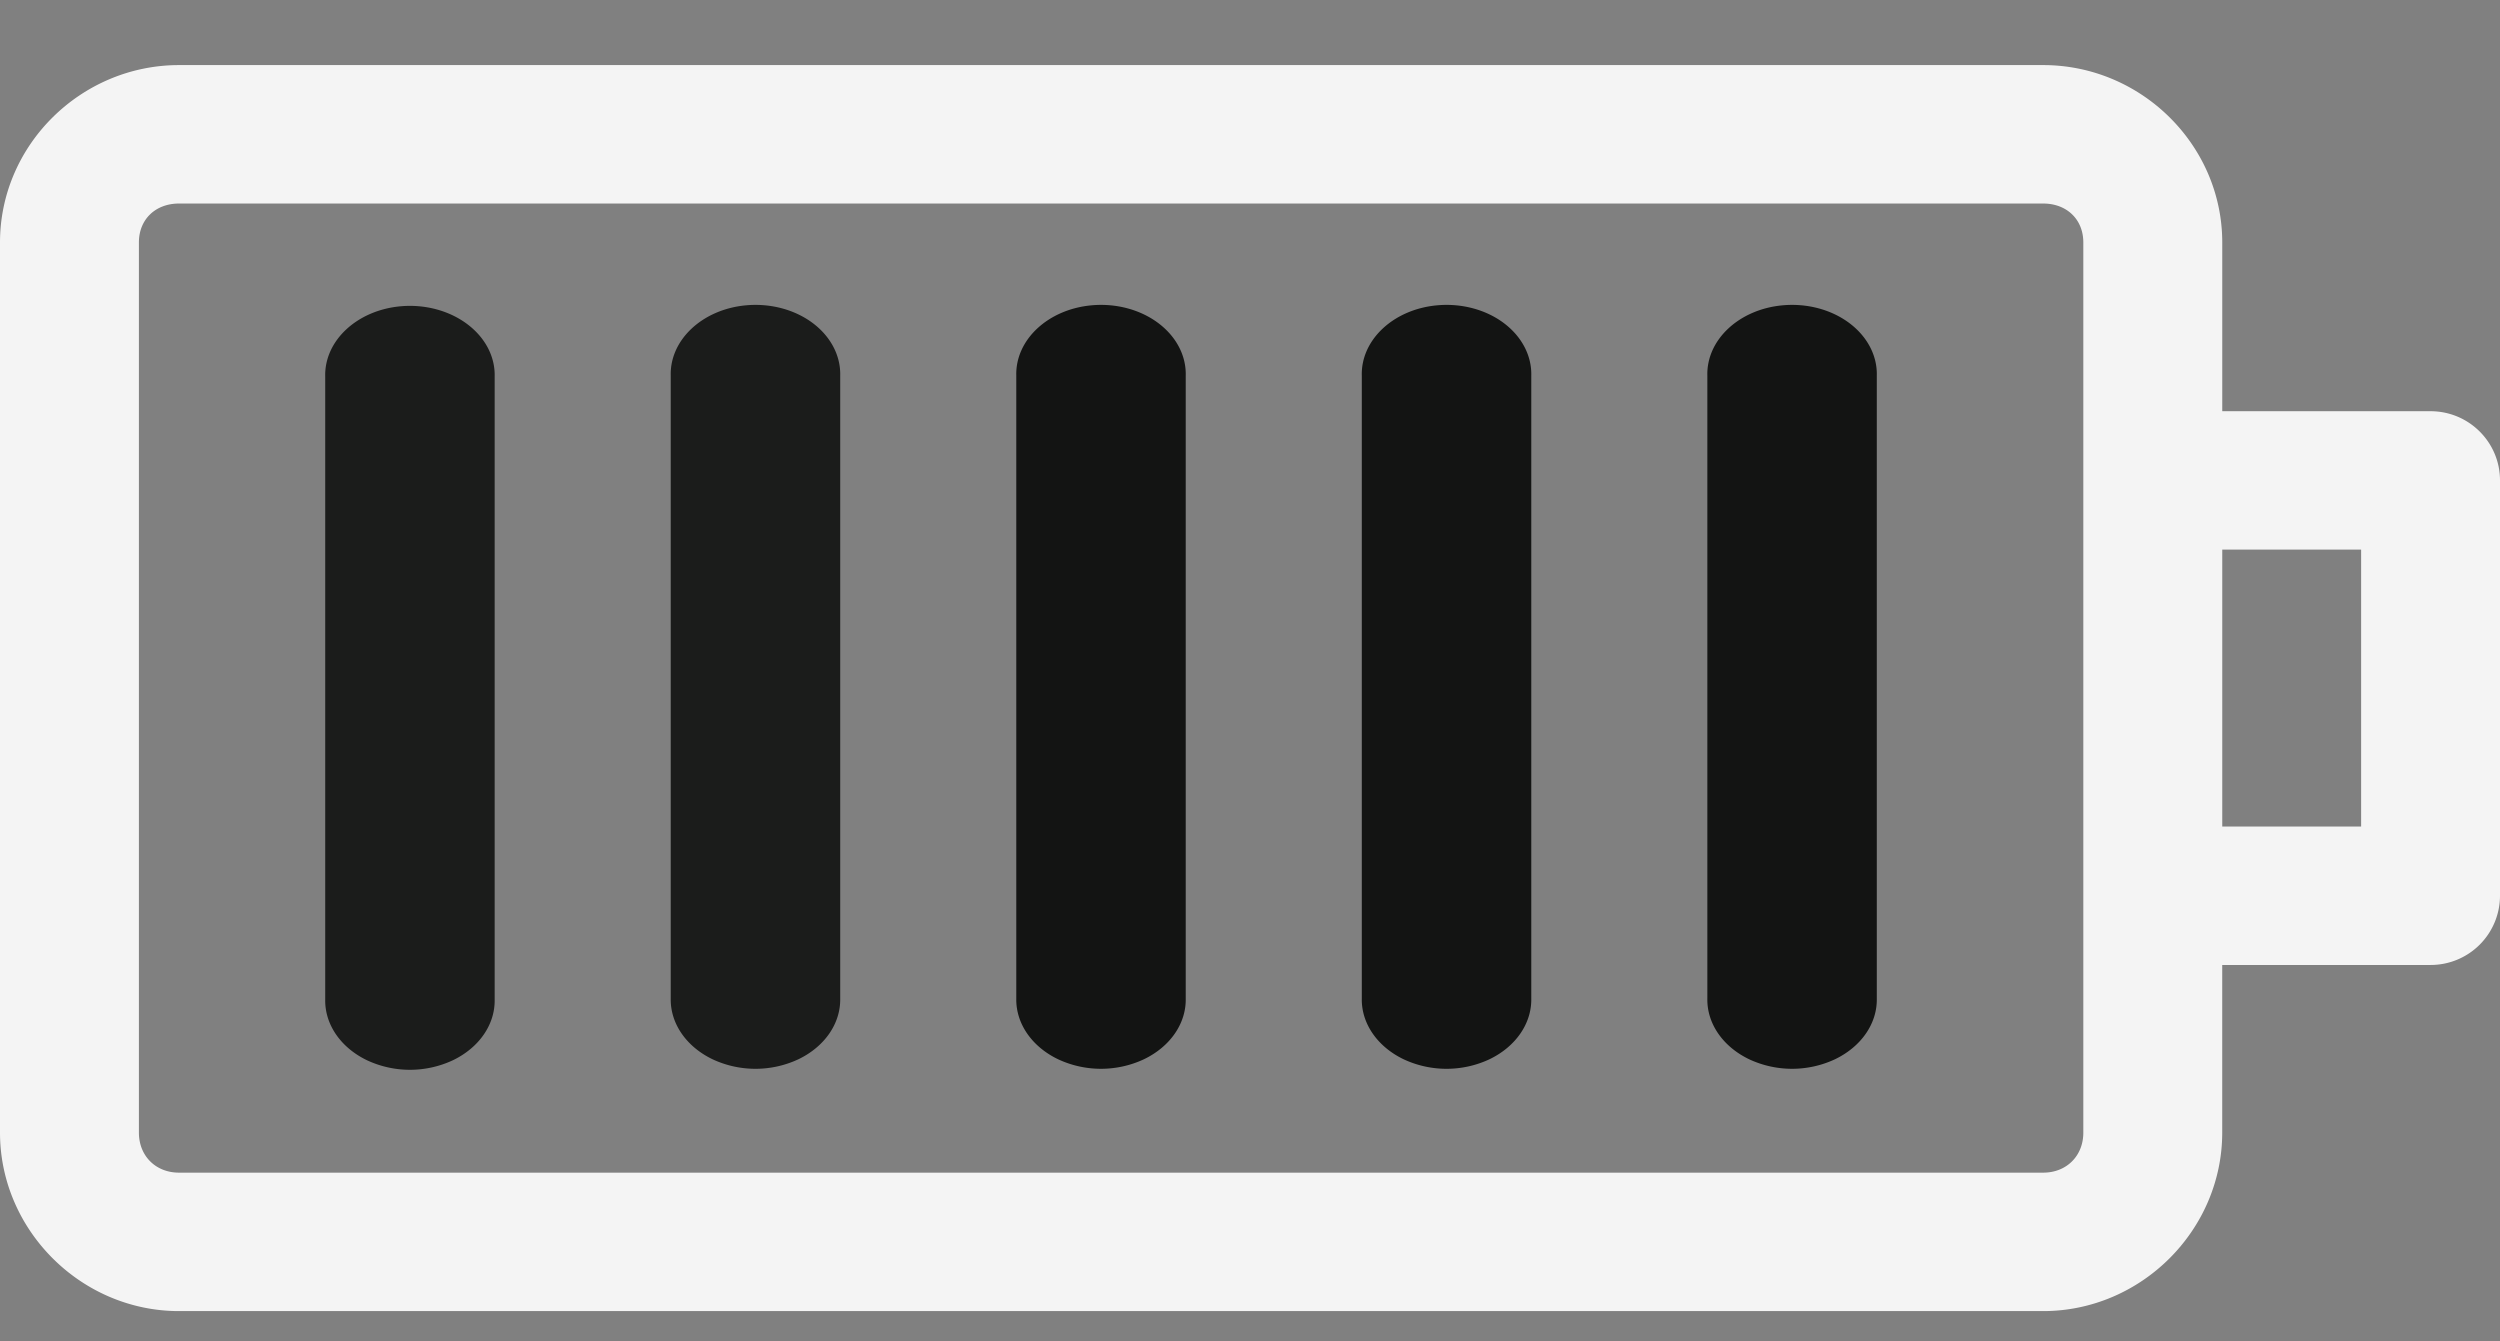 <svg xmlns="http://www.w3.org/2000/svg" width="82" height="44" viewBox="0 0 82 44">
    <rect x="0" y="0" width="82" height="44" fill="#808080" stroke="none"/>
    <g fill="none" fill-rule="evenodd">
        <path d="M0 0h82v44H0z" opacity=".352"/>
        <path fill="#F4F4F4" fill-rule="nonzero" d="M5.872 2.135C2.662 2.135 0 4.752 0 7.953V37.15c0 3.2 2.661 5.854 5.872 5.854h61.144c3.212 0 5.873-2.653 5.873-5.854v-5.499h6.833A2.274 2.274 0 0 0 82 29.381V15.758c0-1.254-1.02-2.27-2.278-2.27H72.89V7.953c0-3.2-2.661-5.818-5.873-5.818H5.872zm0 4.541h61.144c.767 0 1.317.513 1.317 1.277V37.15c0 .764-.55 1.313-1.317 1.313H5.872c-.766 0-1.316-.55-1.316-1.313V7.953c0-.764.55-1.277 1.316-1.277zM72.89 18.028h4.555v9.082H72.89v-9.082z"/>
        <path fill="#1B1C1B" d="M13.142 10.046c-1.432.129-2.506 1.13-2.475 2.306v20.435c-.014.818.512 1.58 1.378 1.993a3.325 3.325 0 0 0 2.802 0c.866-.413 1.393-1.175 1.378-1.993V12.352c.018-.654-.311-1.282-.902-1.723-.59-.442-1.385-.654-2.18-.583zM24.476 10.014c-1.432.128-2.507 1.13-2.476 2.306v20.434c-.014.819.513 1.58 1.378 1.993a3.325 3.325 0 0 0 2.803 0c.866-.413 1.392-1.174 1.378-1.993V12.32c.017-.654-.312-1.282-.902-1.724-.59-.442-1.386-.654-2.181-.582z"/>
        <path fill="#131413" d="M47.143 10.014c-1.432.128-2.507 1.13-2.476 2.306v20.434c-.014.819.513 1.58 1.378 1.993a3.325 3.325 0 0 0 2.803 0c.865-.413 1.392-1.174 1.378-1.993V12.32c.017-.654-.312-1.282-.902-1.724-.59-.442-1.386-.654-2.181-.582zM35.81 10.014c-1.433.128-2.507 1.13-2.476 2.306v20.434c-.014.819.512 1.58 1.378 1.993a3.325 3.325 0 0 0 2.802 0c.866-.413 1.393-1.174 1.378-1.993V12.32c.018-.654-.311-1.282-.902-1.724-.59-.442-1.385-.654-2.18-.582zM58.476 10.014c-1.432.128-2.506 1.13-2.475 2.306v20.434c-.015.819.512 1.58 1.378 1.993a3.325 3.325 0 0 0 2.802 0c.866-.413 1.393-1.174 1.378-1.993V12.32c.018-.654-.311-1.282-.902-1.724-.59-.442-1.385-.654-2.181-.582z"/>
    </g>
</svg>
